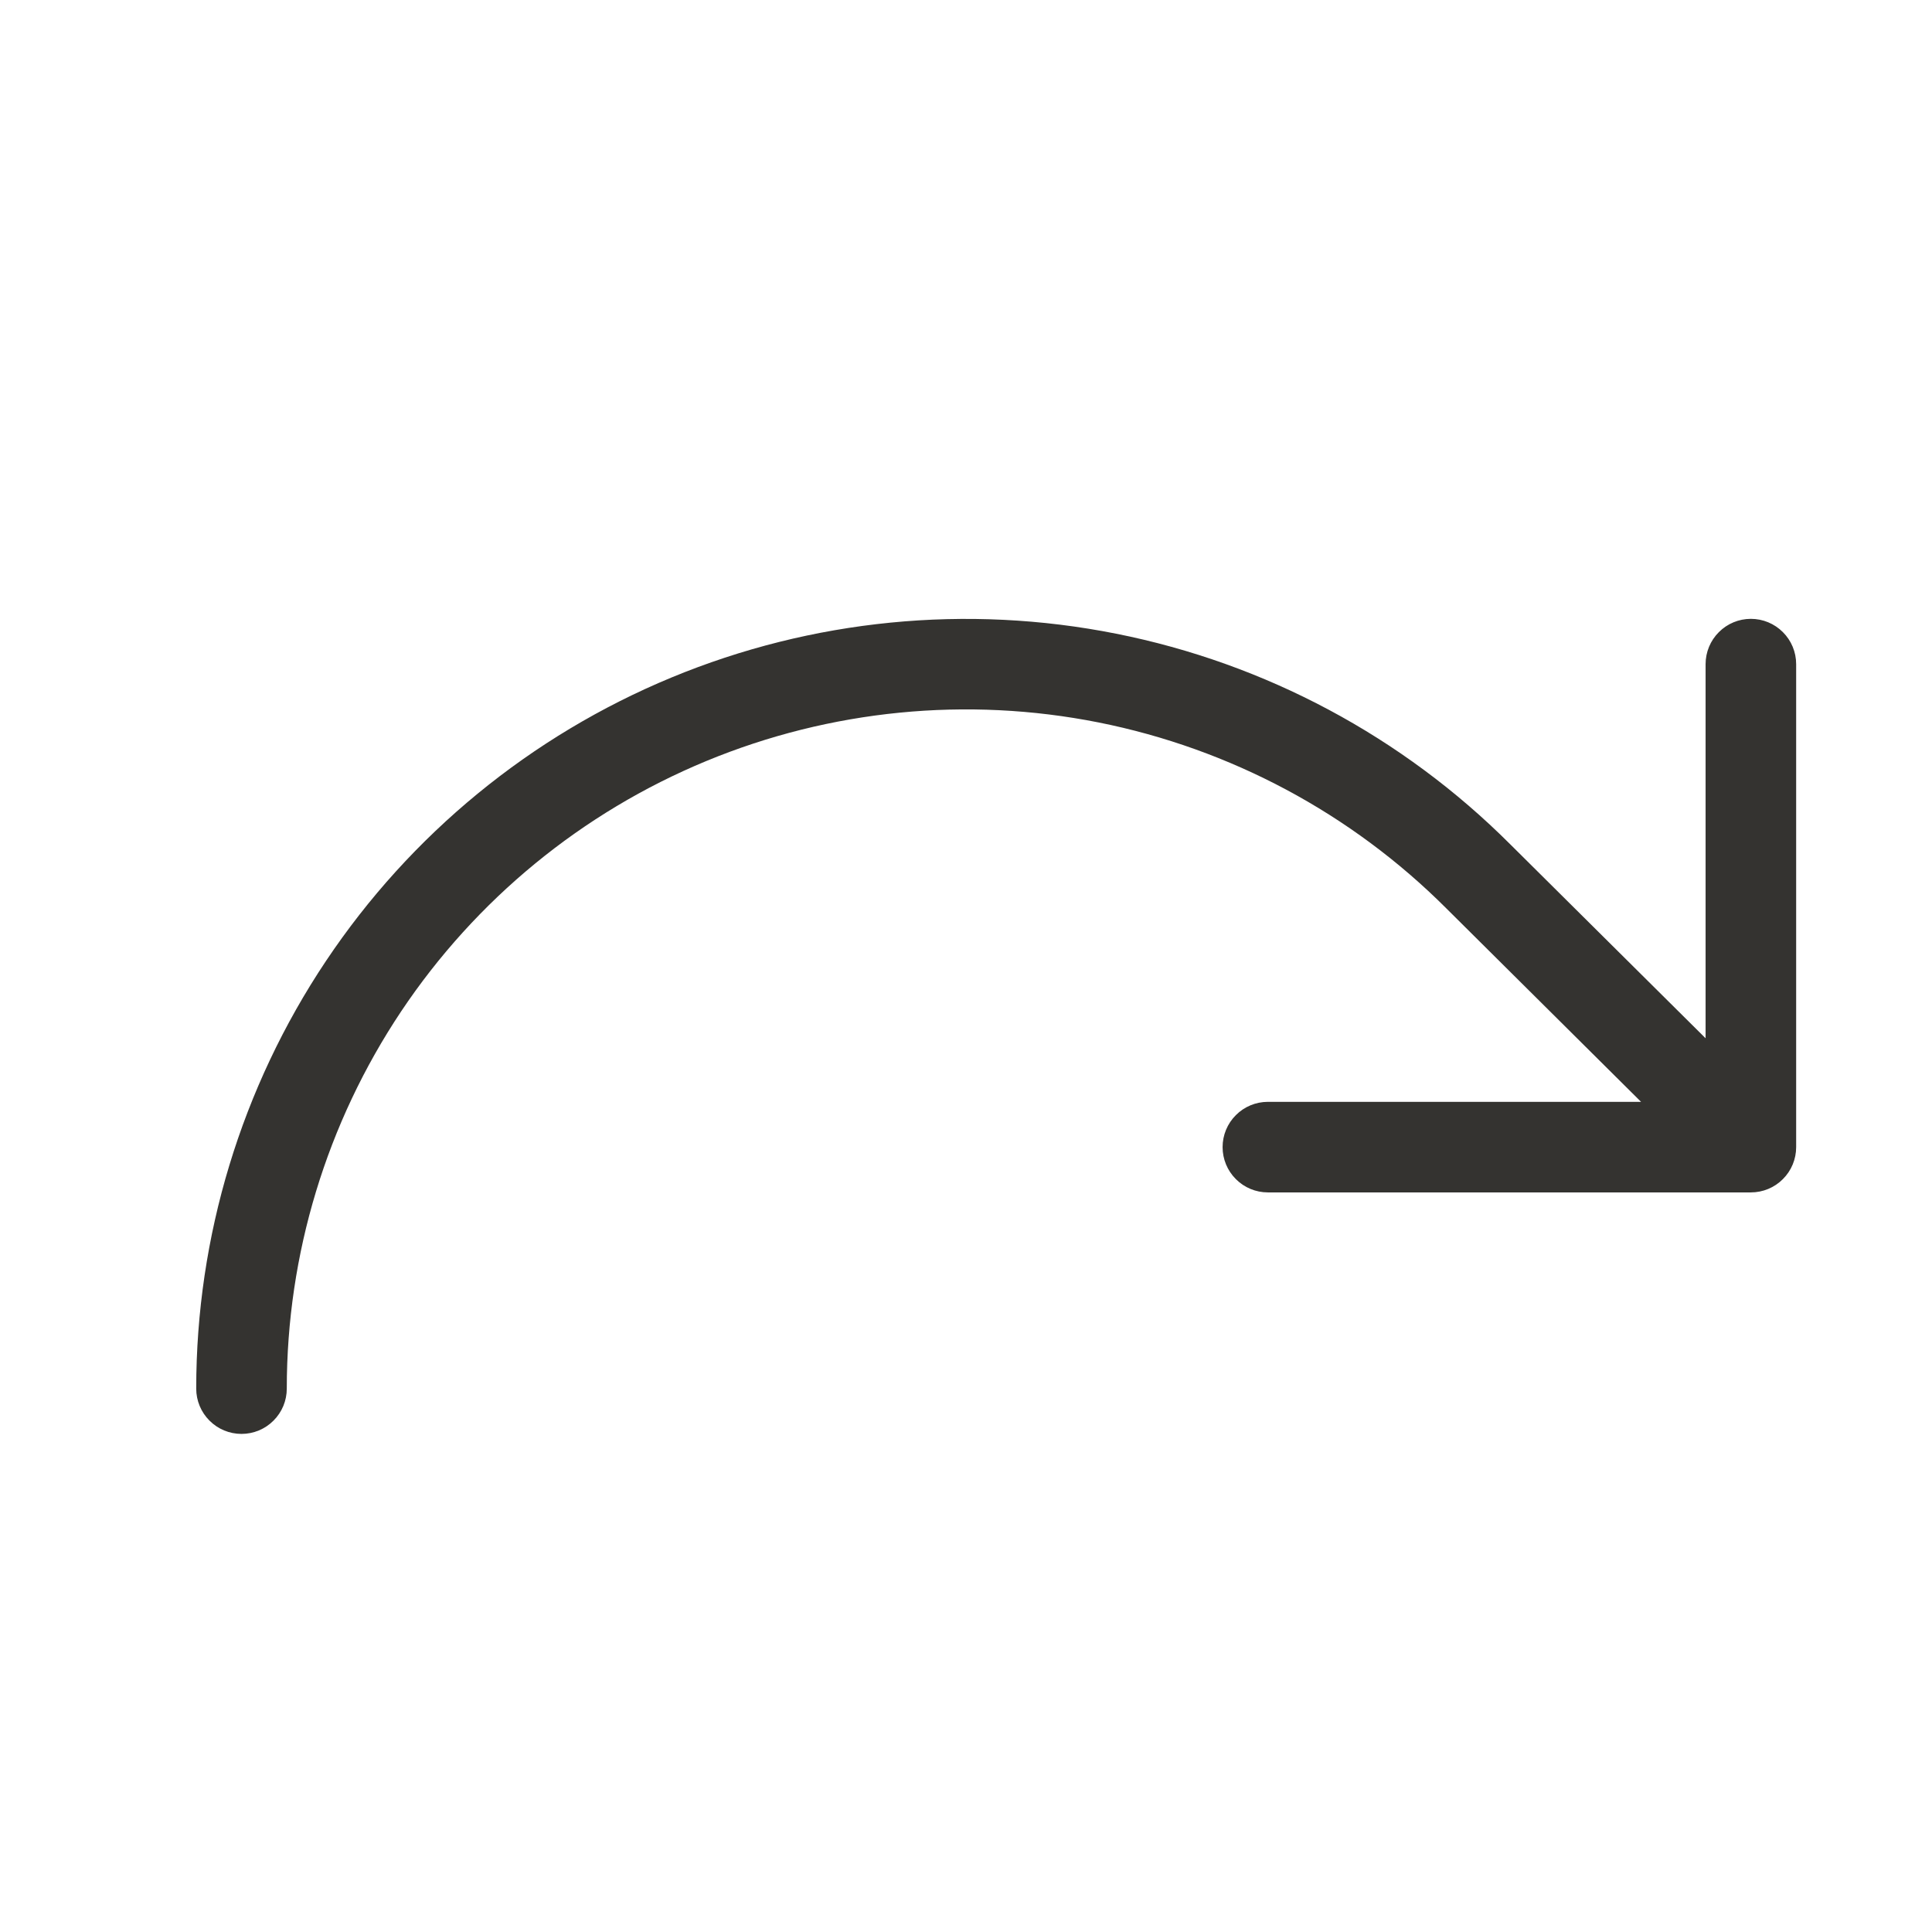 <svg xmlns="http://www.w3.org/2000/svg" xmlns:xlink="http://www.w3.org/1999/xlink" fill="none" version="1.1" width="32" height="32" viewBox="0 0 32 32"><g><g><path d="M29.75,11C29.75,11,29.75,19,29.75,19C29.75,19.199,29.671,19.39,29.53,19.53C29.39,19.671,29.199,19.75,29,19.75C29,19.75,21,19.75,21,19.75C20.801,19.75,20.61,19.671,20.47,19.53C20.329,19.39,20.25,19.199,20.25,19C20.25,18.801,20.329,18.61,20.47,18.47C20.61,18.329,20.801,18.25,21,18.25C21,18.25,27.181,18.25,27.181,18.25C27.181,18.25,23.956,15.046,23.956,15.046C22.383,13.473,20.378,12.401,18.196,11.966C16.014,11.532,13.752,11.755,11.696,12.606C9.64,13.457,7.883,14.899,6.646,16.749C5.41,18.6,4.75,20.775,4.75,23C4.75,23.199,4.671,23.39,4.53,23.53C4.39,23.671,4.199,23.75,4,23.75C3.801,23.75,3.61,23.671,3.47,23.53C3.329,23.39,3.25,23.199,3.25,23C3.25,20.479,3.998,18.014,5.399,15.917C6.8,13.821,8.791,12.187,11.121,11.222C13.451,10.257,16.014,10.004,18.487,10.496C20.96,10.988,23.232,12.202,25.015,13.985C25.015,13.985,28.25,17.197,28.25,17.197C28.25,17.197,28.25,11,28.25,11C28.25,10.801,28.329,10.61,28.47,10.47C28.61,10.329,28.801,10.25,29,10.25C29.199,10.25,29.39,10.329,29.53,10.47C29.671,10.61,29.75,10.801,29.75,11Z" fill="#343330" fill-opacity="1"/></g></g></svg>